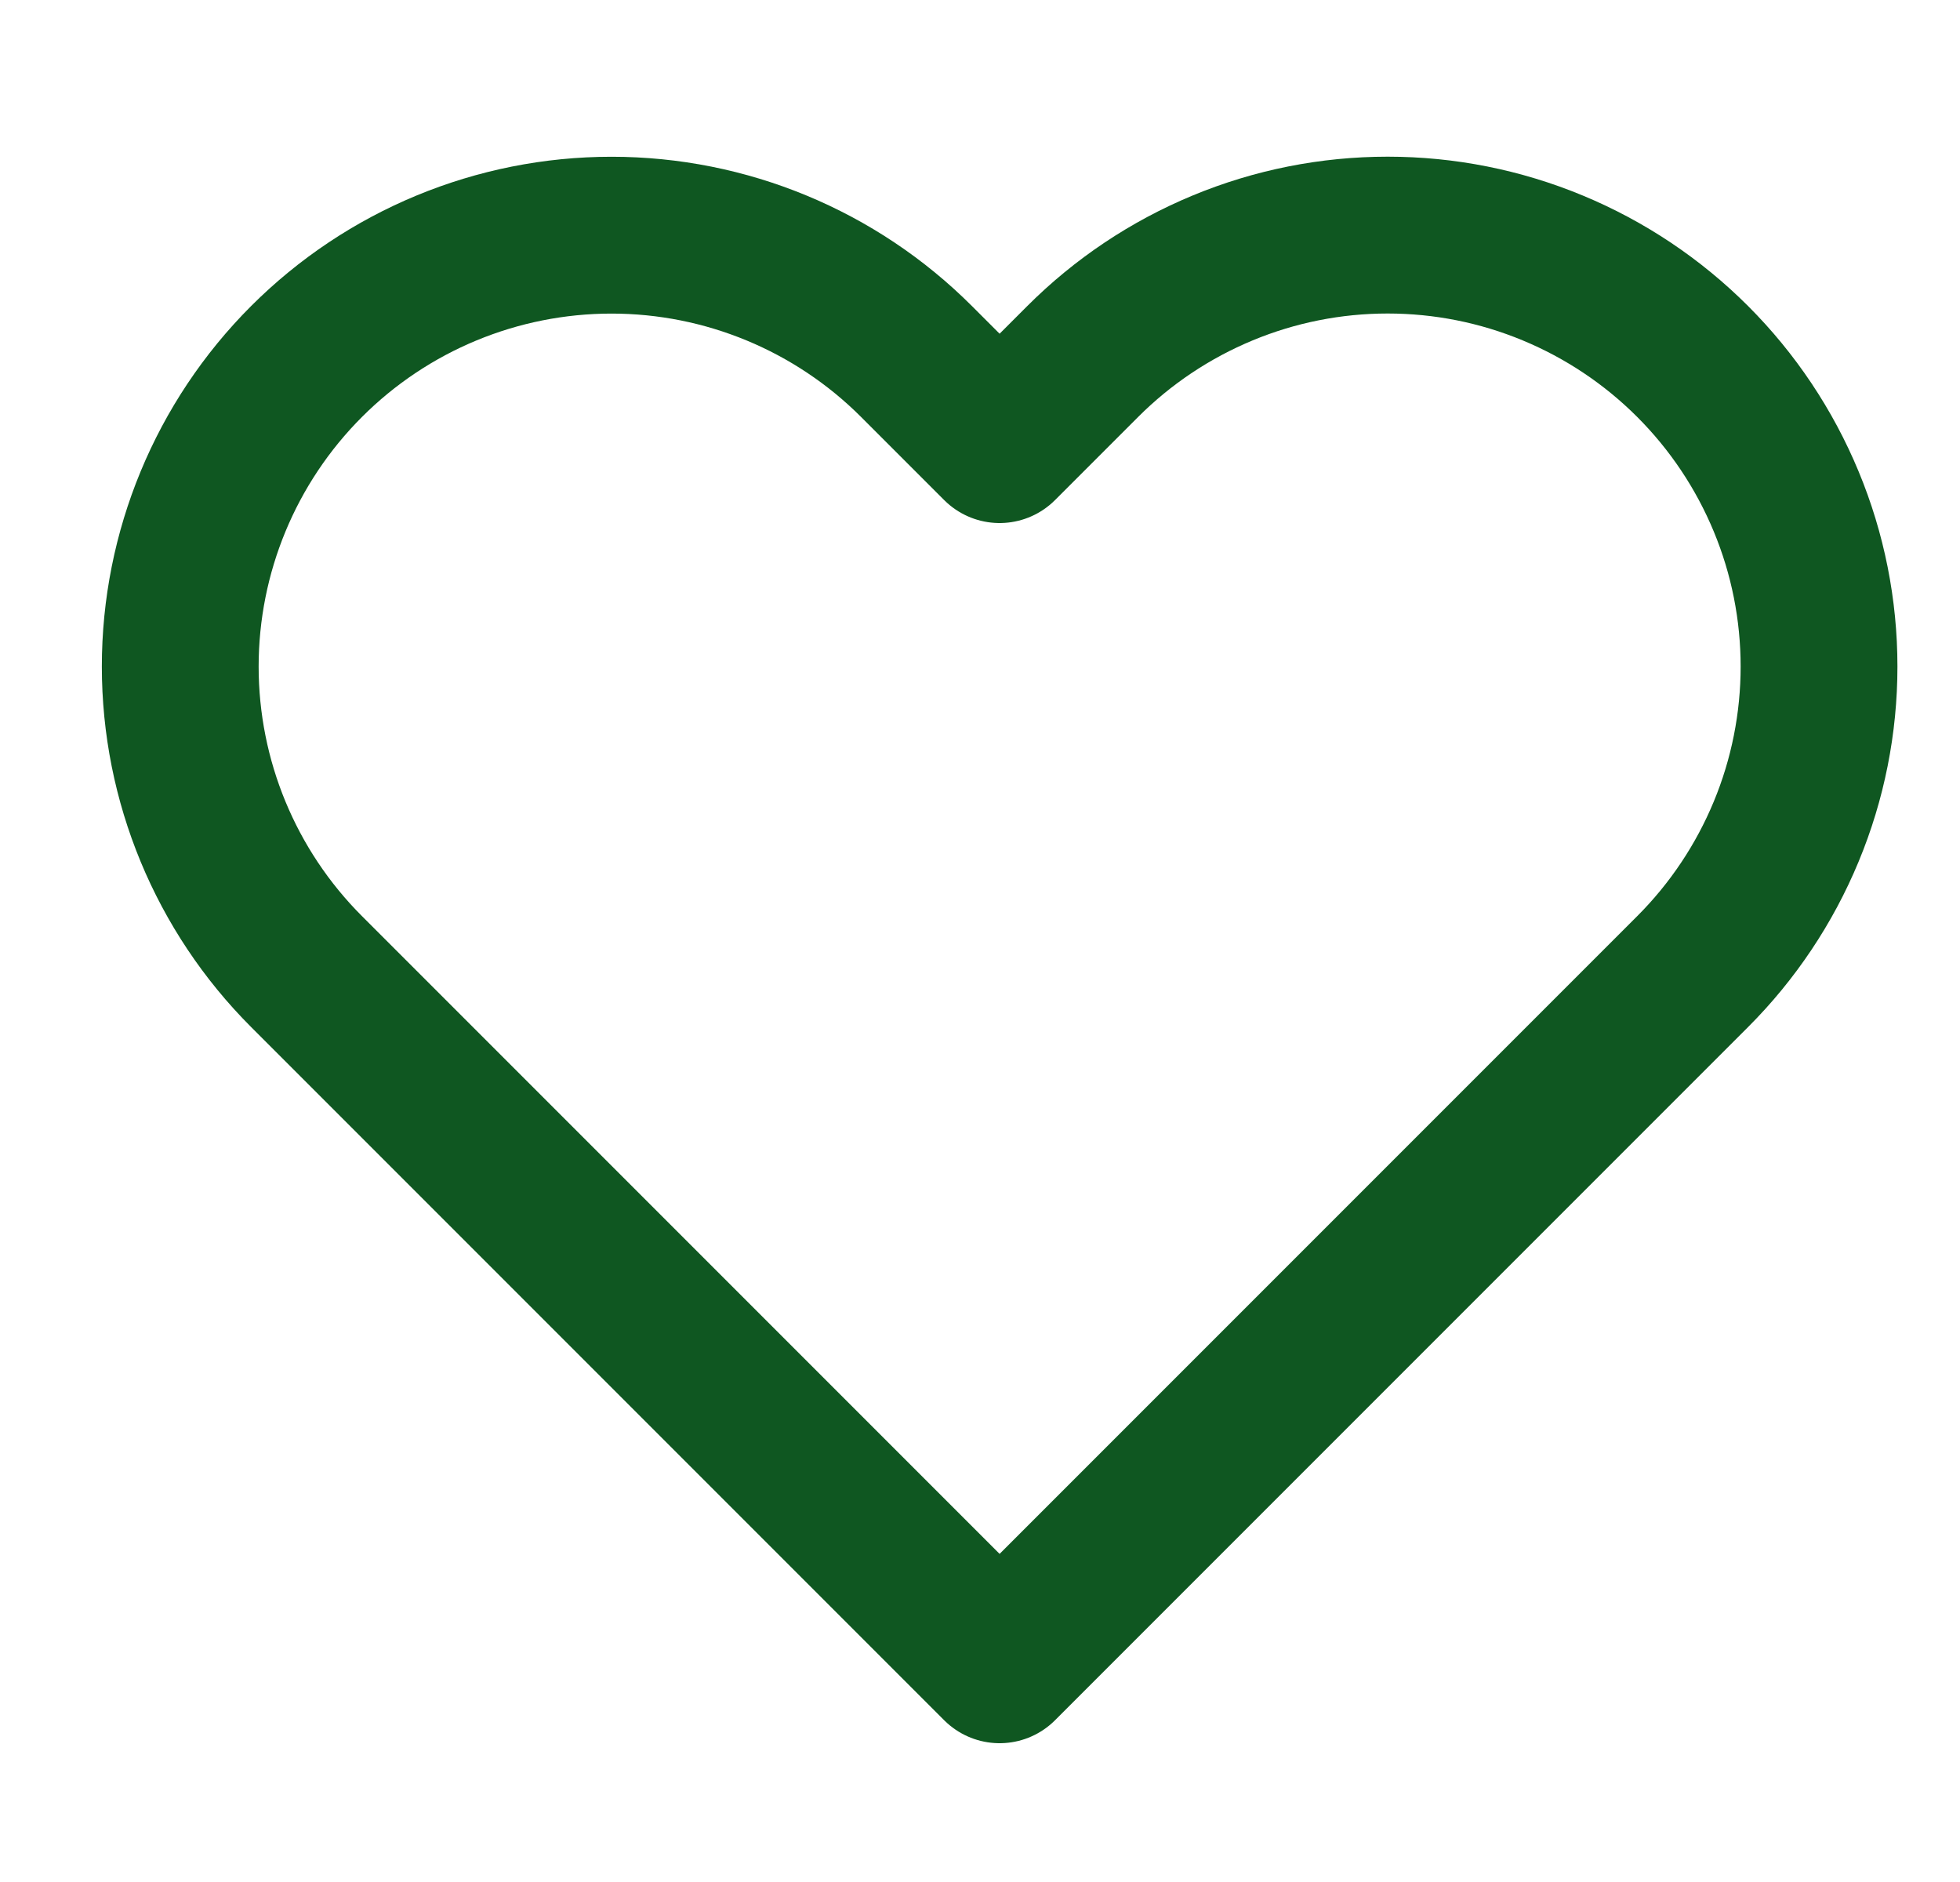 <svg width="25" height="24" viewBox="0 0 25 24" fill="none" xmlns="http://www.w3.org/2000/svg">
<g clip-path="url(#clip0_9235_917)">
<path d="M21.59 4.61C21.079 4.099 20.473 3.694 19.805 3.417C19.138 3.14 18.423 2.998 17.7 2.998C16.978 2.998 16.262 3.14 15.595 3.417C14.927 3.694 14.321 4.099 13.81 4.61L12.75 5.67L11.69 4.61C10.658 3.578 9.259 2.999 7.8 2.999C6.341 2.999 4.942 3.578 3.91 4.61C2.878 5.642 2.299 7.041 2.299 8.5C2.299 9.959 2.878 11.358 3.91 12.39L4.97 13.45L12.75 21.23L20.53 13.45L21.59 12.39C22.101 11.879 22.506 11.273 22.783 10.605C23.06 9.938 23.202 9.222 23.202 8.5C23.202 7.777 23.06 7.062 22.783 6.395C22.506 5.727 22.101 5.121 21.59 4.61V4.61Z" stroke="#0F5721" stroke-width="2" stroke-linecap="round" stroke-linejoin="round"/>
</g>
<defs>
<clipPath id="clip0_9235_917">
<rect width="24" height="24" fill="white" transform="translate(0.75)"/>
</clipPath>
</defs>
</svg>
